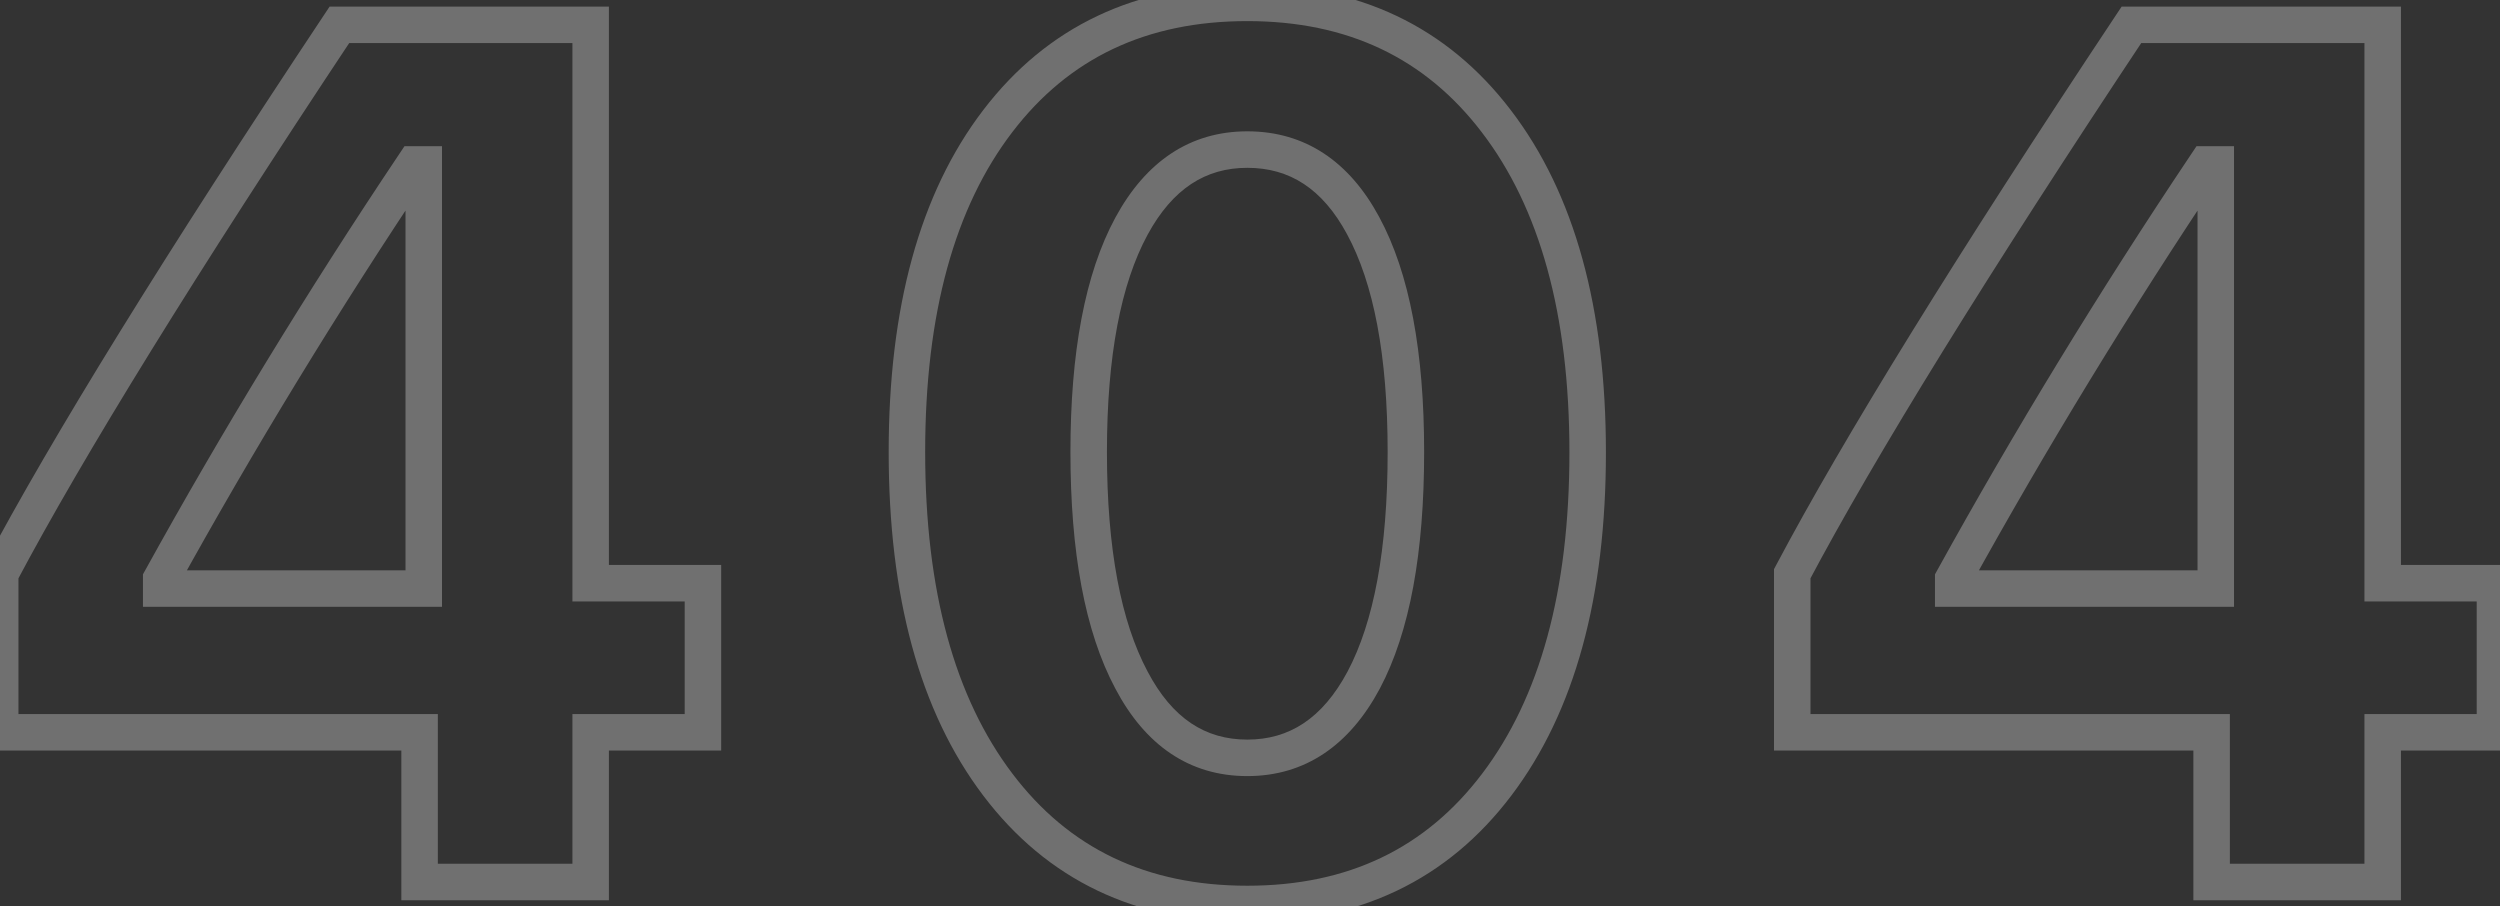 <svg width="411" height="149" viewBox="0 0 411 149" fill="none" xmlns="http://www.w3.org/2000/svg">
<rect x="0" y="0" width="411" height="149" fill="#333333" stroke="none"/>
<path d="M68.981 120.391H71.981V117.391H68.981V120.391ZM0.035 120.391H-2.965V123.391H0.035V120.391ZM0.035 94.316L-2.616 92.912L-2.965 93.571V94.316H0.035ZM55.797 4.082V1.082H54.188L53.298 2.422L55.797 4.082ZM97.106 4.082H100.105V1.082H97.106V4.082ZM97.106 95.879H94.106V98.879H97.106V95.879ZM115.562 95.879H118.562V92.879H115.562V95.879ZM115.562 120.391V123.391H118.562V120.391H115.562ZM97.106 120.391V117.391H94.106V120.391H97.106ZM97.106 145V148H100.105V145H97.106ZM68.981 145H65.981V148H68.981V145ZM26.5 96.758H23.5V99.758H26.5V96.758ZM69.664 96.758V99.758H72.664V96.758H69.664ZM69.664 27.031H72.664V24.031H69.664V27.031ZM68.102 27.031V24.031H66.5L65.609 25.362L68.102 27.031ZM26.5 95.195L23.874 93.745L23.5 94.422V95.195H26.5ZM68.981 117.391H0.035V123.391H68.981V117.391ZM3.035 120.391V94.316H-2.965V120.391H3.035ZM2.686 95.721C13.616 75.09 32.135 45.113 58.296 5.742L53.298 2.422C27.115 41.827 8.459 72.007 -2.616 92.912L2.686 95.721ZM55.797 7.082H97.106V1.082H55.797V7.082ZM94.106 4.082V95.879H100.105V4.082H94.106ZM97.106 98.879H115.562V92.879H97.106V98.879ZM112.562 95.879V120.391H118.562V95.879H112.562ZM115.562 117.391H97.106V123.391H115.562V117.391ZM94.106 120.391V145H100.105V120.391H94.106ZM97.106 142H68.981V148H97.106V142ZM71.981 145V120.391H65.981V145H71.981ZM26.5 99.758H69.664V93.758H26.5V99.758ZM72.664 96.758V27.031H66.664V96.758H72.664ZM69.664 24.031H68.102V30.031H69.664V24.031ZM65.609 25.362C50.524 47.892 36.612 70.686 23.874 93.745L29.126 96.646C41.779 73.741 55.601 51.093 70.594 28.7L65.609 25.362ZM23.5 95.195V96.758H29.5V95.195H23.5ZM164.039 128.984L166.432 127.175L166.431 127.173L164.039 128.984ZM164.039 19.902L166.422 21.725L166.423 21.723L164.039 19.902ZM245.973 19.902L243.589 21.723L243.591 21.727L245.973 19.902ZM246.07 128.984L243.679 127.173L243.677 127.175L246.07 128.984ZM224.195 111.797L226.841 113.211L226.846 113.201L224.195 111.797ZM224.098 37.09L221.457 38.513L221.459 38.518L224.098 37.09ZM186.012 37.188L183.375 35.757L183.373 35.759L186.012 37.188ZM186.012 111.797L188.666 110.399L188.662 110.392L188.659 110.385L186.012 111.797ZM205.055 145.613C188.477 145.613 175.72 139.457 166.432 127.175L161.646 130.794C172.15 144.683 186.736 151.613 205.055 151.613V145.613ZM166.431 127.173C156.998 114.72 152.098 97.213 152.098 74.297H146.098C146.098 97.995 151.158 116.947 161.648 130.796L166.431 127.173ZM152.098 74.297C152.098 51.446 156.998 34.044 166.422 21.725L161.656 18.08C151.158 31.803 146.098 50.664 146.098 74.297H152.098ZM166.423 21.723C175.707 9.569 188.466 3.469 205.055 3.469V-2.531C186.748 -2.531 172.163 4.324 161.655 18.081L166.423 21.723ZM205.055 3.469C221.574 3.469 234.303 9.566 243.589 21.723L248.357 18.081C237.851 4.327 223.301 -2.531 205.055 -2.531V3.469ZM243.591 21.727C253.081 34.113 258.012 51.548 258.012 74.394H264.012C264.012 50.757 258.917 31.864 248.354 18.078L243.591 21.727ZM258.012 74.394C258.012 97.243 253.112 114.719 243.679 127.173L248.462 130.796C258.95 116.948 264.012 98.03 264.012 74.394H258.012ZM243.677 127.175C234.389 139.457 221.632 145.613 205.055 145.613V151.613C223.373 151.613 237.96 144.683 248.463 130.794L243.677 127.175ZM205.055 127.59C214.585 127.59 221.875 122.505 226.841 113.211L221.549 110.383C217.401 118.146 211.931 121.59 205.055 121.59V127.59ZM226.846 113.201C231.801 103.851 234.129 90.782 234.129 74.297H228.129C228.129 90.364 225.835 102.295 221.544 110.392L226.846 113.201ZM234.129 74.297C234.129 57.936 231.767 44.955 226.736 35.662L221.459 38.518C225.804 46.543 228.129 58.366 228.129 74.297H234.129ZM226.738 35.666C221.82 26.543 214.553 21.59 205.055 21.59V27.59C211.963 27.59 217.391 30.97 221.457 38.513L226.738 35.666ZM205.055 21.59C195.604 21.59 188.347 26.594 183.375 35.757L188.649 38.618C192.791 30.984 198.23 27.59 205.055 27.59V21.59ZM183.373 35.759C178.343 45.051 175.98 57.998 175.98 74.297H181.98C181.98 58.434 184.305 46.642 188.65 38.616L183.373 35.759ZM175.98 74.297C175.98 90.725 178.344 103.794 183.365 113.209L188.659 110.385C184.305 102.221 181.98 90.29 181.98 74.297H175.98ZM183.357 113.195C188.259 122.5 195.52 127.59 205.055 127.59V121.59C198.183 121.59 192.749 118.151 188.666 110.399L183.357 113.195ZM363.59 120.391H366.59V117.391H363.59V120.391ZM294.645 120.391H291.645V123.391H294.645V120.391ZM294.645 94.316L291.994 92.912L291.645 93.571V94.316H294.645ZM350.406 4.082V1.082H348.798L347.908 2.422L350.406 4.082ZM391.715 4.082H394.715V1.082H391.715V4.082ZM391.715 95.879H388.715V98.879H391.715V95.879ZM410.172 95.879H413.172V92.879H410.172V95.879ZM410.172 120.391V123.391H413.172V120.391H410.172ZM391.715 120.391V117.391H388.715V120.391H391.715ZM391.715 145V148H394.715V145H391.715ZM363.59 145H360.59V148H363.59V145ZM321.109 96.758H318.109V99.758H321.109V96.758ZM364.273 96.758V99.758H367.273V96.758H364.273ZM364.273 27.031H367.273V24.031H364.273V27.031ZM362.711 27.031V24.031H361.109L360.218 25.362L362.711 27.031ZM321.109 95.195L318.483 93.745L318.109 94.422V95.195H321.109ZM363.59 117.391H294.645V123.391H363.59V117.391ZM297.645 120.391V94.316H291.645V120.391H297.645ZM297.296 95.721C308.226 75.09 326.745 45.113 352.905 5.742L347.908 2.422C321.724 41.827 303.069 72.007 291.994 92.912L297.296 95.721ZM350.406 7.082H391.715V1.082H350.406V7.082ZM388.715 4.082V95.879H394.715V4.082H388.715ZM391.715 98.879H410.172V92.879H391.715V98.879ZM407.172 95.879V120.391H413.172V95.879H407.172ZM410.172 117.391H391.715V123.391H410.172V117.391ZM388.715 120.391V145H394.715V120.391H388.715ZM391.715 142H363.59V148H391.715V142ZM366.59 145V120.391H360.59V145H366.59ZM321.109 99.758H364.273V93.758H321.109V99.758ZM367.273 96.758V27.031H361.273V96.758H367.273ZM364.273 24.031H362.711V30.031H364.273V24.031ZM360.218 25.362C345.133 47.892 331.221 70.686 318.483 93.745L323.735 96.646C336.388 73.741 350.211 51.093 365.204 28.7L360.218 25.362ZM318.109 95.195V96.758H324.109V95.195H318.109Z" fill="white" fill-opacity="0.3"/>
</svg>
